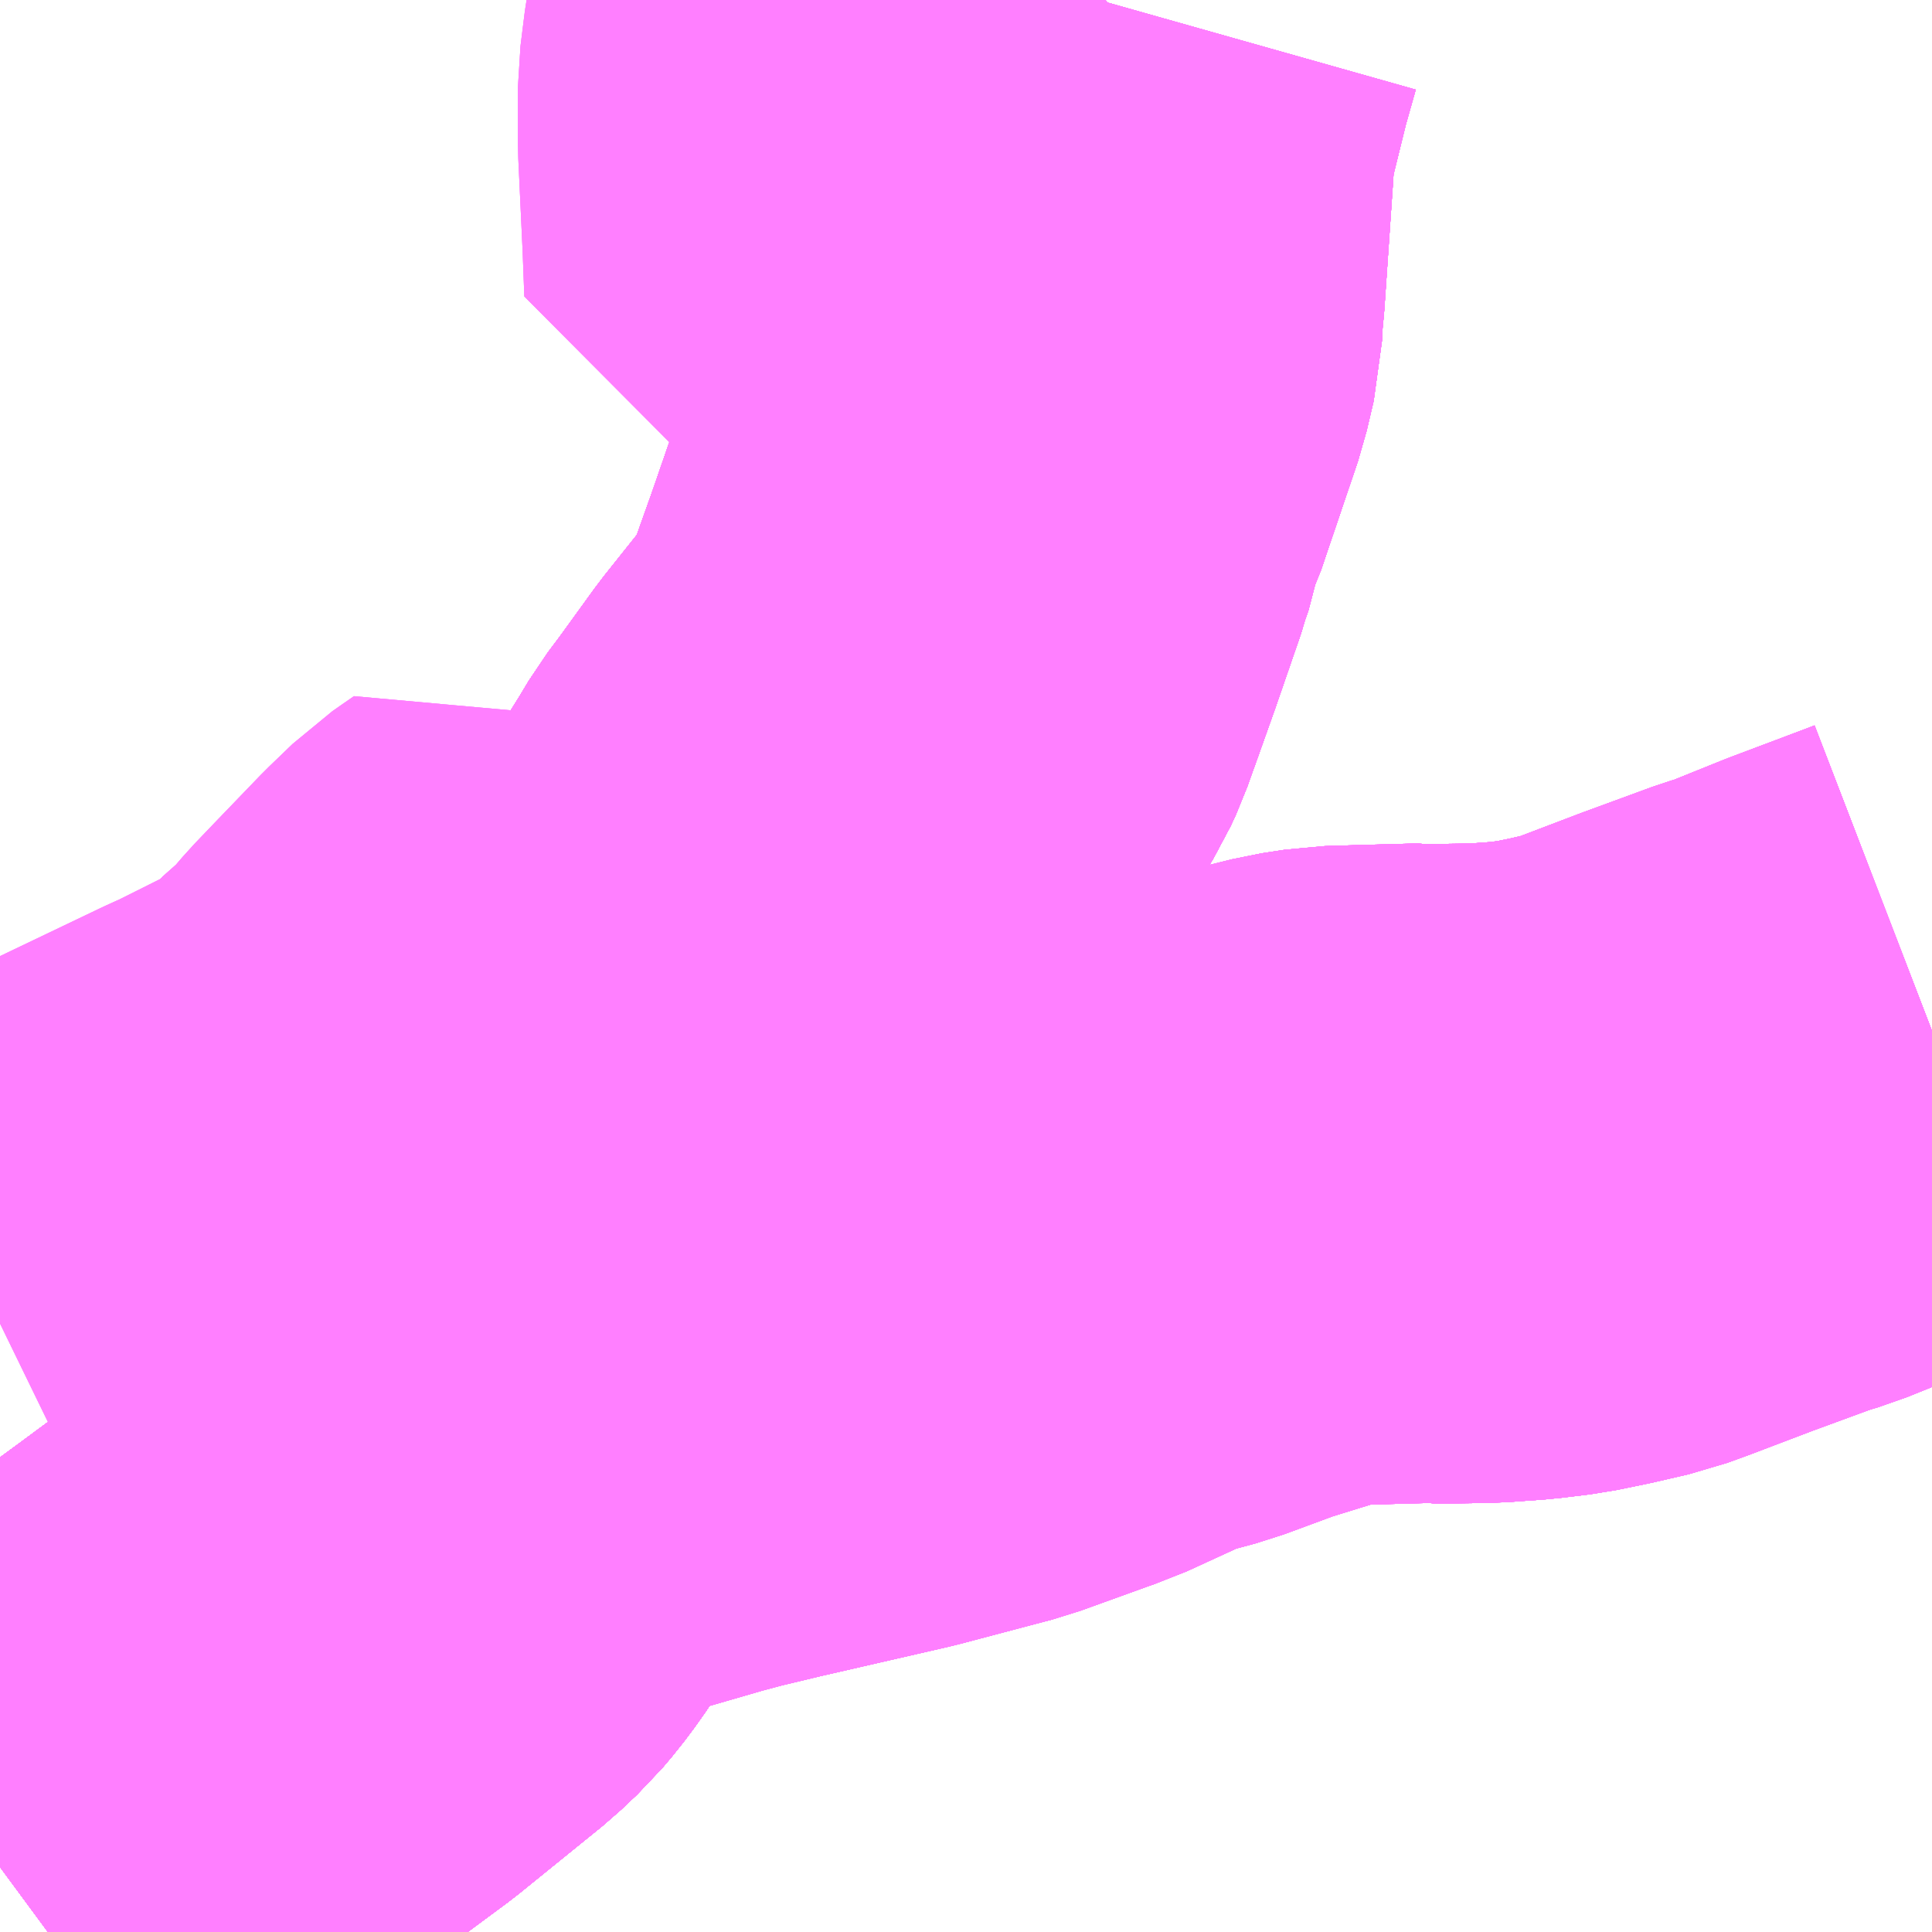 <?xml version="1.0" encoding="UTF-8"?>
<svg  xmlns="http://www.w3.org/2000/svg" xmlns:xlink="http://www.w3.org/1999/xlink" xmlns:go="http://purl.org/svgmap/profile" property="N07_001,N07_002,N07_003,N07_004,N07_005,N07_006,N07_007" viewBox="12774.902 -2630.127 2.197 2.197" go:dataArea="12774.90234375 -2630.126953125 2.197265625 2.197265625" >
<globalCoordinateSystem srsName="http://purl.org/crs/84" transform="matrix(100.0,0.0,0.0,-100.0,0.0,0.0)" />
<defs>
 <g id="p0" >
  <circle cx="0.0" cy="0.0" r="3" stroke="green" stroke-width="0.75" vector-effect="non-scaling-stroke" />
 </g>
</defs>
<g fill="none" fill-rule="evenodd" stroke="#FF00FF" stroke-width="0.75" opacity="0.5" vector-effect="non-scaling-stroke" stroke-linejoin="bevel" >
<path content="1,東陽バス（株）,泡瀬西線,55.0,48.0,48.0," xlink:title="1" d="M12774.902,-2628.004L12775.02,-2628.091L12775.05,-2628.113L12775.152,-2628.188L12775.256,-2628.265L12775.351,-2628.342L12775.369,-2628.359L12775.38,-2628.372L12775.392,-2628.388L12775.42,-2628.43L12775.455,-2628.472L12775.474,-2628.498L12775.487,-2628.515L12775.593,-2628.544L12775.669,-2628.566L12775.699,-2628.574L12775.749,-2628.586L12775.897,-2628.62L12775.984,-2628.643L12776.003,-2628.648L12776.086,-2628.678L12776.095,-2628.681L12776.18,-2628.72L12776.232,-2628.734L12776.297,-2628.758L12776.339,-2628.771L12776.362,-2628.778L12776.394,-2628.786L12776.42,-2628.79L12776.453,-2628.791L12776.525,-2628.793L12776.529,-2628.792L12776.591,-2628.793L12776.632,-2628.796L12776.665,-2628.8L12776.699,-2628.807L12776.738,-2628.816L12776.76,-2628.824L12776.831,-2628.851L12776.91,-2628.88L12776.93,-2628.886L12777.002,-2628.915L12777.087,-2628.947L12777.1,-2628.952"/>
<path content="1,沖縄バス（株）,名護東線（久茂地経由）,7.0,7.0,8.0," xlink:title="1" d="M12774.902,-2628.004L12775.02,-2628.091L12775.05,-2628.113L12775.152,-2628.188L12775.256,-2628.265L12775.351,-2628.342L12775.369,-2628.359L12775.38,-2628.372L12775.392,-2628.388L12775.42,-2628.43L12775.455,-2628.472L12775.474,-2628.498L12775.487,-2628.515L12775.593,-2628.544L12775.669,-2628.566L12775.699,-2628.574L12775.749,-2628.586L12775.897,-2628.62L12775.984,-2628.643L12776.003,-2628.648L12776.086,-2628.678L12776.095,-2628.681L12776.18,-2628.72L12776.232,-2628.734L12776.297,-2628.758L12776.339,-2628.771L12776.362,-2628.778L12776.394,-2628.786L12776.42,-2628.79L12776.453,-2628.791L12776.525,-2628.793L12776.529,-2628.792L12776.591,-2628.793L12776.632,-2628.796L12776.665,-2628.8L12776.699,-2628.807L12776.738,-2628.816L12776.76,-2628.824L12776.831,-2628.851L12776.91,-2628.88L12776.93,-2628.886L12777.002,-2628.915L12777.087,-2628.947L12777.1,-2628.952"/>
<path content="1,沖縄バス（株）,名護東線（牧志・豊原・名護高校経由）,1.0,0.0,0.0," xlink:title="1" d="M12774.902,-2628.004L12775.02,-2628.091L12775.05,-2628.113L12775.152,-2628.188L12775.256,-2628.265L12775.351,-2628.342L12775.369,-2628.359L12775.38,-2628.372L12775.392,-2628.388L12775.42,-2628.43L12775.455,-2628.472L12775.474,-2628.498L12775.487,-2628.515L12775.593,-2628.544L12775.669,-2628.566L12775.699,-2628.574L12775.749,-2628.586L12775.897,-2628.62L12775.984,-2628.643L12776.003,-2628.648L12776.086,-2628.678L12776.095,-2628.681L12776.18,-2628.72L12776.232,-2628.734L12776.297,-2628.758L12776.339,-2628.771L12776.362,-2628.778L12776.394,-2628.786L12776.42,-2628.79L12776.453,-2628.791L12776.525,-2628.793L12776.529,-2628.792L12776.591,-2628.793L12776.632,-2628.796L12776.665,-2628.8L12776.699,-2628.807L12776.738,-2628.816L12776.76,-2628.824L12776.831,-2628.851L12776.91,-2628.88L12776.93,-2628.886L12777.002,-2628.915L12777.087,-2628.947L12777.1,-2628.952"/>
<path content="1,沖縄バス（株）,名護東線（牧志経由）,13.5,13.5,9.0," xlink:title="1" d="M12774.902,-2628.004L12775.02,-2628.091L12775.05,-2628.113L12775.152,-2628.188L12775.256,-2628.265L12775.351,-2628.342L12775.369,-2628.359L12775.38,-2628.372L12775.392,-2628.388L12775.42,-2628.43L12775.455,-2628.472L12775.474,-2628.498L12775.487,-2628.515L12775.593,-2628.544L12775.669,-2628.566L12775.699,-2628.574L12775.749,-2628.586L12775.897,-2628.62L12775.984,-2628.643L12776.003,-2628.648L12776.086,-2628.678L12776.095,-2628.681L12776.18,-2628.72L12776.232,-2628.734L12776.297,-2628.758L12776.339,-2628.771L12776.362,-2628.778L12776.394,-2628.786L12776.42,-2628.79L12776.453,-2628.791L12776.525,-2628.793L12776.529,-2628.792L12776.591,-2628.793L12776.632,-2628.796L12776.665,-2628.8L12776.699,-2628.807L12776.738,-2628.816L12776.76,-2628.824L12776.831,-2628.851L12776.91,-2628.88L12776.93,-2628.886L12777.002,-2628.915L12777.087,-2628.947L12777.1,-2628.952"/>
<path content="1,沖縄バス（株）,名護東線（豊原経由）,5.0,5.0,5.0," xlink:title="1" d="M12774.902,-2628.004L12775.02,-2628.091L12775.05,-2628.113L12775.152,-2628.188L12775.256,-2628.265L12775.351,-2628.342L12775.369,-2628.359L12775.38,-2628.372L12775.392,-2628.388L12775.42,-2628.43L12775.455,-2628.472L12775.474,-2628.498L12775.487,-2628.515L12775.593,-2628.544L12775.669,-2628.566L12775.699,-2628.574L12775.749,-2628.586L12775.897,-2628.62L12775.984,-2628.643L12776.003,-2628.648L12776.086,-2628.678L12776.095,-2628.681L12776.18,-2628.72L12776.232,-2628.734L12776.297,-2628.758L12776.339,-2628.771L12776.362,-2628.778L12776.394,-2628.786L12776.42,-2628.79L12776.453,-2628.791L12776.525,-2628.793L12776.529,-2628.792L12776.591,-2628.793L12776.632,-2628.796L12776.665,-2628.8L12776.699,-2628.807L12776.738,-2628.816L12776.76,-2628.824L12776.831,-2628.851L12776.91,-2628.88L12776.93,-2628.886L12777.002,-2628.915L12777.087,-2628.947L12777.1,-2628.952"/>
<path content="1,（株）琉球バス交通,具志川おもろまち線,8.0,4.0,4.0," xlink:title="1" d="M12774.902,-2628.004L12775.02,-2628.091L12775.05,-2628.113L12775.152,-2628.188L12775.256,-2628.265L12775.351,-2628.342L12775.369,-2628.359L12775.38,-2628.372L12775.392,-2628.388L12775.42,-2628.43L12775.455,-2628.472L12775.474,-2628.498L12775.487,-2628.515L12775.593,-2628.544L12775.669,-2628.566L12775.699,-2628.574L12775.749,-2628.586L12775.897,-2628.62L12775.984,-2628.643L12776.003,-2628.648L12776.086,-2628.678L12776.095,-2628.681L12776.18,-2628.72L12776.232,-2628.734L12776.297,-2628.758L12776.339,-2628.771L12776.362,-2628.778L12776.394,-2628.786L12776.42,-2628.79L12776.453,-2628.791L12776.525,-2628.793L12776.529,-2628.792L12776.591,-2628.793L12776.632,-2628.796L12776.665,-2628.8L12776.699,-2628.807L12776.738,-2628.816L12776.76,-2628.824L12776.831,-2628.851L12776.91,-2628.88L12776.93,-2628.886L12777.002,-2628.915L12777.087,-2628.947L12777.1,-2628.952"/>
<path content="1,（株）琉球バス交通,具志川線（久茂地経由）,50.5,30.0,30.0," xlink:title="1" d="M12774.902,-2628.004L12775.02,-2628.091L12775.05,-2628.113L12775.152,-2628.188L12775.256,-2628.265L12775.351,-2628.342L12775.369,-2628.359L12775.38,-2628.372L12775.392,-2628.388L12775.42,-2628.43L12775.455,-2628.472L12775.474,-2628.498L12775.487,-2628.515L12775.593,-2628.544L12775.669,-2628.566L12775.699,-2628.574L12775.749,-2628.586L12775.897,-2628.62L12775.984,-2628.643L12776.003,-2628.648L12776.086,-2628.678L12776.095,-2628.681L12776.18,-2628.72L12776.232,-2628.734L12776.297,-2628.758L12776.339,-2628.771L12776.362,-2628.778L12776.394,-2628.786L12776.42,-2628.79L12776.453,-2628.791L12776.525,-2628.793L12776.529,-2628.792L12776.591,-2628.793L12776.632,-2628.796L12776.665,-2628.8L12776.699,-2628.807L12776.738,-2628.816L12776.76,-2628.824L12776.831,-2628.851L12776.91,-2628.88L12776.93,-2628.886L12777.002,-2628.915L12777.087,-2628.947L12777.1,-2628.952"/>
<path content="1,（株）琉球バス交通,具志川線（牧志・久茂地空港）,6.0,4.0,4.0," xlink:title="1" d="M12774.902,-2628.004L12775.02,-2628.091L12775.05,-2628.113L12775.152,-2628.188L12775.256,-2628.265L12775.351,-2628.342L12775.369,-2628.359L12775.38,-2628.372L12775.392,-2628.388L12775.42,-2628.43L12775.455,-2628.472L12775.474,-2628.498L12775.487,-2628.515L12775.593,-2628.544L12775.669,-2628.566L12775.699,-2628.574L12775.749,-2628.586L12775.897,-2628.62L12775.984,-2628.643L12776.003,-2628.648L12776.086,-2628.678L12776.095,-2628.681L12776.18,-2628.72L12776.232,-2628.734L12776.297,-2628.758L12776.339,-2628.771L12776.362,-2628.778L12776.394,-2628.786L12776.42,-2628.79L12776.453,-2628.791L12776.525,-2628.793L12776.529,-2628.792L12776.591,-2628.793L12776.632,-2628.796L12776.665,-2628.8L12776.699,-2628.807L12776.738,-2628.816L12776.76,-2628.824L12776.831,-2628.851L12776.91,-2628.88L12776.93,-2628.886L12777.002,-2628.915L12777.087,-2628.947L12777.1,-2628.952"/>
<path content="1,（株）琉球バス交通,具志川線（牧志経由）,22.5,14.0,14.0," xlink:title="1" d="M12774.902,-2628.004L12775.02,-2628.091L12775.05,-2628.113L12775.152,-2628.188L12775.256,-2628.265L12775.351,-2628.342L12775.369,-2628.359L12775.38,-2628.372L12775.392,-2628.388L12775.42,-2628.43L12775.455,-2628.472L12775.474,-2628.498L12775.487,-2628.515L12775.593,-2628.544L12775.669,-2628.566L12775.699,-2628.574L12775.749,-2628.586L12775.897,-2628.62L12775.984,-2628.643L12776.003,-2628.648L12776.086,-2628.678L12776.095,-2628.681L12776.18,-2628.72L12776.232,-2628.734L12776.297,-2628.758L12776.339,-2628.771L12776.362,-2628.778L12776.394,-2628.786L12776.42,-2628.79L12776.453,-2628.791L12776.525,-2628.793L12776.529,-2628.792L12776.591,-2628.793L12776.632,-2628.796L12776.665,-2628.8L12776.699,-2628.807L12776.738,-2628.816L12776.76,-2628.824L12776.831,-2628.851L12776.91,-2628.88L12776.93,-2628.886L12777.002,-2628.915L12777.087,-2628.947L12777.1,-2628.952"/>
<path content="1,（株）琉球バス交通,名護西空港線（久茂地経由）,6.0,6.0,15.0," xlink:title="1" d="M12776.151,-2630.127L12776.138,-2630.081L12776.12,-2630.008L12776.114,-2629.978L12776.112,-2629.946L12776.102,-2629.8L12776.101,-2629.791L12776.1,-2629.78L12776.099,-2629.757L12776.091,-2629.723L12776.049,-2629.599L12776.04,-2629.58L12776.036,-2629.557L12776.029,-2629.537L12776.027,-2629.529L12775.998,-2629.445L12775.977,-2629.386L12775.973,-2629.375L12775.967,-2629.358L12775.961,-2629.345L12775.941,-2629.312L12775.882,-2629.238L12775.848,-2629.191L12775.84,-2629.18L12775.825,-2629.16L12775.813,-2629.14L12775.793,-2629.108L12775.778,-2629.079L12775.724,-2628.968L12775.72,-2628.961L12775.716,-2628.95L12775.679,-2628.874L12775.668,-2628.856L12775.664,-2628.85L12775.637,-2628.796L12775.62,-2628.77L12775.558,-2628.64L12775.553,-2628.629L12775.549,-2628.62L12775.537,-2628.597L12775.52,-2628.565L12775.506,-2628.541L12775.487,-2628.515L12775.474,-2628.498L12775.455,-2628.472L12775.42,-2628.43L12775.392,-2628.388L12775.38,-2628.372L12775.369,-2628.359L12775.351,-2628.342L12775.256,-2628.265L12775.152,-2628.188L12775.05,-2628.113L12775.02,-2628.091L12774.902,-2628.004"/>
<path content="1,（株）琉球バス交通,名護西空港線（名護高校経由）,1.0,0.0,0.0," xlink:title="1" d="M12774.902,-2628.004L12775.02,-2628.091L12775.05,-2628.113L12775.152,-2628.188L12775.256,-2628.265L12775.351,-2628.342L12775.369,-2628.359L12775.38,-2628.372L12775.392,-2628.388L12775.42,-2628.43L12775.455,-2628.472L12775.474,-2628.498L12775.487,-2628.515L12775.506,-2628.541L12775.52,-2628.565L12775.537,-2628.597L12775.549,-2628.62L12775.553,-2628.629L12775.558,-2628.64L12775.62,-2628.77L12775.637,-2628.796L12775.664,-2628.85L12775.668,-2628.856L12775.679,-2628.874L12775.716,-2628.95L12775.72,-2628.961L12775.724,-2628.968L12775.778,-2629.079L12775.793,-2629.108L12775.813,-2629.14L12775.825,-2629.16L12775.84,-2629.18L12775.848,-2629.191L12775.882,-2629.238L12775.941,-2629.312L12775.961,-2629.345L12775.967,-2629.358L12775.973,-2629.375L12775.977,-2629.386L12775.998,-2629.445L12776.027,-2629.529L12776.029,-2629.537L12776.036,-2629.557L12776.04,-2629.58L12776.049,-2629.599L12776.091,-2629.723L12776.099,-2629.757L12776.1,-2629.78L12776.101,-2629.791L12776.102,-2629.8L12776.112,-2629.946L12776.114,-2629.978L12776.12,-2630.008L12776.138,-2630.081L12776.151,-2630.127"/>
<path content="1,（株）琉球バス交通,名護西空港線（牧志経由）,22.5,23.0,11.0," xlink:title="1" d="M12774.902,-2628.004L12775.02,-2628.091L12775.05,-2628.113L12775.152,-2628.188L12775.256,-2628.265L12775.351,-2628.342L12775.369,-2628.359L12775.38,-2628.372L12775.392,-2628.388L12775.42,-2628.43L12775.455,-2628.472L12775.474,-2628.498L12775.487,-2628.515L12775.506,-2628.541L12775.52,-2628.565L12775.537,-2628.597L12775.549,-2628.62L12775.553,-2628.629L12775.558,-2628.64L12775.62,-2628.77L12775.637,-2628.796L12775.664,-2628.85L12775.668,-2628.856L12775.679,-2628.874L12775.716,-2628.95L12775.72,-2628.961L12775.724,-2628.968L12775.778,-2629.079L12775.793,-2629.108L12775.813,-2629.14L12775.825,-2629.16L12775.84,-2629.18L12775.848,-2629.191L12775.882,-2629.238L12775.941,-2629.312L12775.961,-2629.345L12775.967,-2629.358L12775.973,-2629.375L12775.977,-2629.386L12775.998,-2629.445L12776.027,-2629.529L12776.029,-2629.537L12776.036,-2629.557L12776.04,-2629.58L12776.049,-2629.599L12776.091,-2629.723L12776.099,-2629.757L12776.1,-2629.78L12776.101,-2629.791L12776.102,-2629.8L12776.112,-2629.946L12776.114,-2629.978L12776.12,-2630.008L12776.138,-2630.081L12776.151,-2630.127"/>
<path content="1,（株）琉球バス交通,名護西線,5.0,6.0,6.0," xlink:title="1" d="M12776.151,-2630.127L12776.138,-2630.081L12776.12,-2630.008L12776.114,-2629.978L12776.112,-2629.946L12776.102,-2629.8L12776.101,-2629.791L12776.1,-2629.78L12776.099,-2629.757L12776.091,-2629.723L12776.049,-2629.599L12776.04,-2629.58L12776.036,-2629.557L12776.029,-2629.537L12776.027,-2629.529L12775.998,-2629.445L12775.977,-2629.386L12775.973,-2629.375L12775.967,-2629.358L12775.961,-2629.345L12775.941,-2629.312L12775.882,-2629.238L12775.848,-2629.191L12775.84,-2629.18L12775.825,-2629.16L12775.813,-2629.14L12775.793,-2629.108L12775.778,-2629.079L12775.724,-2628.968L12775.72,-2628.961L12775.716,-2628.95L12775.679,-2628.874L12775.668,-2628.856L12775.664,-2628.85L12775.637,-2628.796L12775.62,-2628.77L12775.558,-2628.64L12775.553,-2628.629L12775.549,-2628.62L12775.537,-2628.597L12775.52,-2628.565L12775.506,-2628.541L12775.487,-2628.515L12775.474,-2628.498L12775.455,-2628.472L12775.42,-2628.43L12775.392,-2628.388L12775.38,-2628.372L12775.369,-2628.359L12775.351,-2628.342L12775.256,-2628.265L12775.152,-2628.188L12775.05,-2628.113L12775.02,-2628.091L12774.902,-2628.004"/>
<path content="1,（株）琉球バス交通,名護西線（名護高校経由）,2.0,0.0,0.0," xlink:title="1" d="M12774.902,-2628.004L12775.02,-2628.091L12775.05,-2628.113L12775.152,-2628.188L12775.256,-2628.265L12775.351,-2628.342L12775.369,-2628.359L12775.38,-2628.372L12775.392,-2628.388L12775.42,-2628.43L12775.455,-2628.472L12775.474,-2628.498L12775.487,-2628.515L12775.506,-2628.541L12775.52,-2628.565L12775.537,-2628.597L12775.549,-2628.62L12775.553,-2628.629L12775.558,-2628.64L12775.62,-2628.77L12775.637,-2628.796L12775.664,-2628.85L12775.668,-2628.856L12775.679,-2628.874L12775.716,-2628.95L12775.72,-2628.961L12775.724,-2628.968L12775.778,-2629.079L12775.793,-2629.108L12775.813,-2629.14L12775.825,-2629.16L12775.84,-2629.18L12775.848,-2629.191L12775.882,-2629.238L12775.941,-2629.312L12775.961,-2629.345L12775.967,-2629.358L12775.973,-2629.375L12775.977,-2629.386L12775.998,-2629.445L12776.027,-2629.529L12776.029,-2629.537L12776.036,-2629.557L12776.04,-2629.58L12776.049,-2629.599L12776.091,-2629.723L12776.099,-2629.757L12776.1,-2629.78L12776.101,-2629.791L12776.102,-2629.8L12776.112,-2629.946L12776.114,-2629.978L12776.12,-2630.008L12776.138,-2630.081L12776.151,-2630.127"/>
<path content="1,（株）琉球バス交通,国体道路線,14.0,0.0,0.0," xlink:title="1" d="M12774.902,-2628.622L12774.978,-2628.659L12775.031,-2628.686L12775.04,-2628.69L12775.178,-2628.756L12775.189,-2628.761L12775.196,-2628.764L12775.234,-2628.783L12775.266,-2628.799L12775.289,-2628.812L12775.304,-2628.823L12775.321,-2628.836L12775.33,-2628.845L12775.335,-2628.849L12775.37,-2628.88L12775.394,-2628.908L12775.416,-2628.931L12775.468,-2628.985L12775.495,-2629.011L12775.505,-2629.018L12775.518,-2629.027L12775.533,-2629.012L12775.544,-2629L12775.555,-2628.983L12775.56,-2628.97L12775.568,-2628.956L12775.58,-2628.93L12775.592,-2628.919L12775.614,-2628.903L12775.616,-2628.901L12775.655,-2628.867L12775.668,-2628.856L12775.679,-2628.874L12775.716,-2628.95L12775.72,-2628.961L12775.724,-2628.968L12775.778,-2629.079L12775.793,-2629.108L12775.813,-2629.14L12775.825,-2629.16L12775.84,-2629.18L12775.848,-2629.191L12775.882,-2629.238L12775.941,-2629.312L12775.961,-2629.345L12775.967,-2629.358L12775.973,-2629.375L12775.977,-2629.386L12775.998,-2629.445L12776.027,-2629.529L12776.029,-2629.537L12776.036,-2629.557L12776.04,-2629.58L12776.049,-2629.599L12776.091,-2629.723L12776.099,-2629.757L12776.1,-2629.78L12776.101,-2629.791L12776.102,-2629.8L12776.112,-2629.946L12776.114,-2629.978L12776.12,-2630.008L12776.138,-2630.081L12776.151,-2630.127"/>
<path content="1,（株）琉球バス交通,宜野湾線,3.0,0.0,0.0," xlink:title="1" d="M12777.1,-2628.952L12777.087,-2628.947L12777.002,-2628.915L12776.93,-2628.886L12776.91,-2628.88L12776.831,-2628.851L12776.76,-2628.824L12776.738,-2628.816L12776.699,-2628.807L12776.665,-2628.8L12776.632,-2628.796L12776.591,-2628.793L12776.529,-2628.792L12776.525,-2628.793L12776.453,-2628.791L12776.42,-2628.79L12776.394,-2628.786L12776.362,-2628.778L12776.339,-2628.771L12776.297,-2628.758L12776.232,-2628.734L12776.18,-2628.72L12776.095,-2628.681L12776.086,-2628.678L12776.003,-2628.648L12775.984,-2628.643L12775.897,-2628.62L12775.749,-2628.586L12775.699,-2628.574L12775.669,-2628.566L12775.593,-2628.544L12775.487,-2628.515L12775.506,-2628.541L12775.52,-2628.565L12775.537,-2628.597L12775.549,-2628.62L12775.553,-2628.629L12775.558,-2628.64L12775.62,-2628.77L12775.637,-2628.796L12775.664,-2628.85L12775.668,-2628.856L12775.655,-2628.867L12775.616,-2628.901L12775.614,-2628.903L12775.592,-2628.919L12775.58,-2628.93L12775.568,-2628.956L12775.56,-2628.97L12775.555,-2628.983L12775.544,-2629L12775.533,-2629.012L12775.518,-2629.027L12775.505,-2629.018L12775.495,-2629.011L12775.468,-2628.985L12775.416,-2628.931L12775.394,-2628.908L12775.37,-2628.88L12775.335,-2628.849L12775.33,-2628.845L12775.321,-2628.836L12775.304,-2628.823L12775.289,-2628.812L12775.266,-2628.799L12775.234,-2628.783L12775.196,-2628.764L12775.189,-2628.761L12775.178,-2628.756L12775.04,-2628.69L12775.031,-2628.686L12774.978,-2628.659L12774.902,-2628.622"/>
<path content="1,（株）琉球バス交通,読谷おもろまち線,12.0,10.0,10.0," xlink:title="1" d="M12774.902,-2628.004L12775.02,-2628.091L12775.05,-2628.113L12775.152,-2628.188L12775.256,-2628.265L12775.351,-2628.342L12775.369,-2628.359L12775.38,-2628.372L12775.392,-2628.388L12775.42,-2628.43L12775.455,-2628.472L12775.474,-2628.498L12775.487,-2628.515L12775.506,-2628.541L12775.52,-2628.565L12775.537,-2628.597L12775.549,-2628.62L12775.553,-2628.629L12775.558,-2628.64L12775.62,-2628.77L12775.637,-2628.796L12775.664,-2628.85L12775.668,-2628.856L12775.679,-2628.874L12775.716,-2628.95L12775.72,-2628.961L12775.724,-2628.968L12775.778,-2629.079L12775.793,-2629.108L12775.813,-2629.14L12775.825,-2629.16L12775.84,-2629.18L12775.848,-2629.191L12775.882,-2629.238L12775.941,-2629.312L12775.961,-2629.345L12775.967,-2629.358L12775.973,-2629.375L12775.977,-2629.386L12775.998,-2629.445L12776.027,-2629.529L12776.029,-2629.537L12776.036,-2629.557L12776.04,-2629.58L12776.049,-2629.599L12776.091,-2629.723L12776.099,-2629.757L12776.1,-2629.78L12776.101,-2629.791L12776.102,-2629.8L12776.112,-2629.946L12776.114,-2629.978L12776.12,-2630.008L12776.138,-2630.081L12776.151,-2630.127"/>
<path content="1,（株）琉球バス交通,読谷線&#32;コンベンションセンター経由,6.0,6.0,6.0," xlink:title="1" d="M12776.151,-2630.127L12776.138,-2630.081L12776.12,-2630.008L12776.114,-2629.978L12776.112,-2629.946L12776.102,-2629.8L12776.101,-2629.791L12776.1,-2629.78L12776.099,-2629.757L12776.091,-2629.723L12776.049,-2629.599L12776.04,-2629.58L12776.036,-2629.557L12776.029,-2629.537L12776.027,-2629.529L12775.998,-2629.445L12775.977,-2629.386L12775.973,-2629.375L12775.967,-2629.358L12775.961,-2629.345L12775.941,-2629.312L12775.882,-2629.238L12775.848,-2629.191L12775.84,-2629.18L12775.825,-2629.16L12775.813,-2629.14L12775.793,-2629.108L12775.778,-2629.079L12775.724,-2628.968L12775.72,-2628.961L12775.716,-2628.95L12775.679,-2628.874L12775.668,-2628.856L12775.655,-2628.867L12775.616,-2628.901L12775.614,-2628.903L12775.592,-2628.919L12775.58,-2628.93L12775.568,-2628.956L12775.56,-2628.97L12775.555,-2628.983L12775.544,-2629L12775.533,-2629.012L12775.518,-2629.027L12775.505,-2629.018L12775.495,-2629.011L12775.468,-2628.985L12775.416,-2628.931L12775.394,-2628.908L12775.37,-2628.88L12775.335,-2628.849L12775.33,-2628.845L12775.321,-2628.836L12775.304,-2628.823L12775.289,-2628.812L12775.266,-2628.799L12775.234,-2628.783L12775.196,-2628.764L12775.189,-2628.761L12775.178,-2628.756L12775.04,-2628.69L12775.031,-2628.686L12774.978,-2628.659L12774.902,-2628.622"/>
<path content="1,（株）琉球バス交通,読谷線&#32;喜名経由（久茂地経由）,5.0,3.5,3.5," xlink:title="1" d="M12776.151,-2630.127L12776.138,-2630.081L12776.12,-2630.008L12776.114,-2629.978L12776.112,-2629.946L12776.102,-2629.8L12776.101,-2629.791L12776.1,-2629.78L12776.099,-2629.757L12776.091,-2629.723L12776.049,-2629.599L12776.04,-2629.58L12776.036,-2629.557L12776.029,-2629.537L12776.027,-2629.529L12775.998,-2629.445L12775.977,-2629.386L12775.973,-2629.375L12775.967,-2629.358L12775.961,-2629.345L12775.941,-2629.312L12775.882,-2629.238L12775.848,-2629.191L12775.84,-2629.18L12775.825,-2629.16L12775.813,-2629.14L12775.793,-2629.108L12775.778,-2629.079L12775.724,-2628.968L12775.72,-2628.961L12775.716,-2628.95L12775.679,-2628.874L12775.668,-2628.856L12775.664,-2628.85L12775.637,-2628.796L12775.62,-2628.77L12775.558,-2628.64L12775.553,-2628.629L12775.549,-2628.62L12775.537,-2628.597L12775.52,-2628.565L12775.506,-2628.541L12775.487,-2628.515L12775.474,-2628.498L12775.455,-2628.472L12775.42,-2628.43L12775.392,-2628.388L12775.38,-2628.372L12775.369,-2628.359L12775.351,-2628.342L12775.256,-2628.265L12775.152,-2628.188L12775.05,-2628.113L12775.02,-2628.091L12774.902,-2628.004"/>
<path content="1,（株）琉球バス交通,読谷線&#32;喜名経由（牧志経由）,1.0,1.0,1.0," xlink:title="1" d="M12776.151,-2630.127L12776.138,-2630.081L12776.12,-2630.008L12776.114,-2629.978L12776.112,-2629.946L12776.102,-2629.8L12776.101,-2629.791L12776.1,-2629.78L12776.099,-2629.757L12776.091,-2629.723L12776.049,-2629.599L12776.04,-2629.58L12776.036,-2629.557L12776.029,-2629.537L12776.027,-2629.529L12775.998,-2629.445L12775.977,-2629.386L12775.973,-2629.375L12775.967,-2629.358L12775.961,-2629.345L12775.941,-2629.312L12775.882,-2629.238L12775.848,-2629.191L12775.84,-2629.18L12775.825,-2629.16L12775.813,-2629.14L12775.793,-2629.108L12775.778,-2629.079L12775.724,-2628.968L12775.72,-2628.961L12775.716,-2628.95L12775.679,-2628.874L12775.668,-2628.856L12775.664,-2628.85L12775.637,-2628.796L12775.62,-2628.77L12775.558,-2628.64L12775.553,-2628.629L12775.549,-2628.62L12775.537,-2628.597L12775.52,-2628.565L12775.506,-2628.541L12775.487,-2628.515L12775.474,-2628.498L12775.455,-2628.472L12775.42,-2628.43L12775.392,-2628.388L12775.38,-2628.372L12775.369,-2628.359L12775.351,-2628.342L12775.256,-2628.265L12775.152,-2628.188L12775.05,-2628.113L12775.02,-2628.091L12774.902,-2628.004"/>
<path content="1,（株）琉球バス交通,読谷線（久茂地経由）,37.0,23.0,23.0," xlink:title="1" d="M12774.902,-2628.004L12775.02,-2628.091L12775.05,-2628.113L12775.152,-2628.188L12775.256,-2628.265L12775.351,-2628.342L12775.369,-2628.359L12775.38,-2628.372L12775.392,-2628.388L12775.42,-2628.43L12775.455,-2628.472L12775.474,-2628.498L12775.487,-2628.515L12775.506,-2628.541L12775.52,-2628.565L12775.537,-2628.597L12775.549,-2628.62L12775.553,-2628.629L12775.558,-2628.64L12775.62,-2628.77L12775.637,-2628.796L12775.664,-2628.85L12775.668,-2628.856L12775.679,-2628.874L12775.716,-2628.95L12775.72,-2628.961L12775.724,-2628.968L12775.778,-2629.079L12775.793,-2629.108L12775.813,-2629.14L12775.825,-2629.16L12775.84,-2629.18L12775.848,-2629.191L12775.882,-2629.238L12775.941,-2629.312L12775.961,-2629.345L12775.967,-2629.358L12775.973,-2629.375L12775.977,-2629.386L12775.998,-2629.445L12776.027,-2629.529L12776.029,-2629.537L12776.036,-2629.557L12776.04,-2629.58L12776.049,-2629.599L12776.091,-2629.723L12776.099,-2629.757L12776.1,-2629.78L12776.101,-2629.791L12776.102,-2629.8L12776.112,-2629.946L12776.114,-2629.978L12776.12,-2630.008L12776.138,-2630.081L12776.151,-2630.127"/>
<path content="1,（株）琉球バス交通,読谷線（牧志経由）,11.0,5.0,5.0," xlink:title="1" d="M12776.151,-2630.127L12776.138,-2630.081L12776.12,-2630.008L12776.114,-2629.978L12776.112,-2629.946L12776.102,-2629.8L12776.101,-2629.791L12776.1,-2629.78L12776.099,-2629.757L12776.091,-2629.723L12776.049,-2629.599L12776.04,-2629.58L12776.036,-2629.557L12776.029,-2629.537L12776.027,-2629.529L12775.998,-2629.445L12775.977,-2629.386L12775.973,-2629.375L12775.967,-2629.358L12775.961,-2629.345L12775.941,-2629.312L12775.882,-2629.238L12775.848,-2629.191L12775.84,-2629.18L12775.825,-2629.16L12775.813,-2629.14L12775.793,-2629.108L12775.778,-2629.079L12775.724,-2628.968L12775.72,-2628.961L12775.716,-2628.95L12775.679,-2628.874L12775.668,-2628.856L12775.664,-2628.85L12775.637,-2628.796L12775.62,-2628.77L12775.558,-2628.64L12775.553,-2628.629L12775.549,-2628.62L12775.537,-2628.597L12775.52,-2628.565L12775.506,-2628.541L12775.487,-2628.515L12775.474,-2628.498L12775.455,-2628.472L12775.42,-2628.43L12775.392,-2628.388L12775.38,-2628.372L12775.369,-2628.359L12775.351,-2628.342L12775.256,-2628.265L12775.152,-2628.188L12775.05,-2628.113L12775.02,-2628.091L12774.902,-2628.004"/>
<path content="1,（株）琉球バス交通,謝苅おもろまち線（58号線直進）,0.0,0.5,0.5," xlink:title="1" d="M12774.902,-2628.004L12775.02,-2628.091L12775.05,-2628.113L12775.152,-2628.188L12775.256,-2628.265L12775.351,-2628.342L12775.369,-2628.359L12775.38,-2628.372L12775.392,-2628.388L12775.42,-2628.43L12775.455,-2628.472L12775.474,-2628.498L12775.487,-2628.515L12775.506,-2628.541L12775.52,-2628.565L12775.537,-2628.597L12775.549,-2628.62L12775.553,-2628.629L12775.558,-2628.64L12775.62,-2628.77L12775.637,-2628.796L12775.664,-2628.85L12775.668,-2628.856L12775.679,-2628.874L12775.716,-2628.95L12775.72,-2628.961L12775.724,-2628.968L12775.778,-2629.079L12775.793,-2629.108L12775.813,-2629.14L12775.825,-2629.16L12775.84,-2629.18L12775.848,-2629.191L12775.882,-2629.238L12775.941,-2629.312L12775.961,-2629.345L12775.967,-2629.358L12775.973,-2629.375L12775.977,-2629.386L12775.998,-2629.445L12776.027,-2629.529L12776.029,-2629.537L12776.036,-2629.557L12776.04,-2629.58L12776.049,-2629.599L12776.091,-2629.723L12776.099,-2629.757L12776.1,-2629.78L12776.101,-2629.791L12776.102,-2629.8L12776.112,-2629.946L12776.114,-2629.978L12776.12,-2630.008L12776.138,-2630.081L12776.151,-2630.127"/>
<path content="1,（株）琉球バス交通,謝苅おもろまち線（ハンビータウン経由）,3.0,2.5,2.5," xlink:title="1" d="M12774.902,-2628.004L12775.02,-2628.091L12775.05,-2628.113L12775.152,-2628.188L12775.256,-2628.265L12775.351,-2628.342L12775.369,-2628.359L12775.38,-2628.372L12775.392,-2628.388L12775.42,-2628.43L12775.455,-2628.472L12775.474,-2628.498L12775.487,-2628.515L12775.506,-2628.541L12775.52,-2628.565L12775.537,-2628.597L12775.549,-2628.62L12775.553,-2628.629L12775.558,-2628.64L12775.62,-2628.77L12775.637,-2628.796L12775.664,-2628.85L12775.668,-2628.856L12775.679,-2628.874L12775.716,-2628.95L12775.72,-2628.961L12775.724,-2628.968L12775.778,-2629.079L12775.793,-2629.108L12775.813,-2629.14L12775.825,-2629.16L12775.84,-2629.18L12775.848,-2629.191L12775.882,-2629.238L12775.941,-2629.312L12775.961,-2629.345L12775.967,-2629.358L12775.973,-2629.375L12775.977,-2629.386L12775.998,-2629.445L12776.027,-2629.529L12776.029,-2629.537L12776.036,-2629.557L12776.04,-2629.58L12776.049,-2629.599L12776.091,-2629.723L12776.099,-2629.757L12776.1,-2629.78L12776.101,-2629.791L12775.97,-2629.8L12775.92,-2629.802L12775.873,-2629.804L12775.871,-2629.857L12775.866,-2629.964L12775.866,-2630.013L12775.866,-2630.028L12775.871,-2630.068L12775.881,-2630.122L12775.883,-2630.127"/>
<path content="1,（株）琉球バス交通,謝苅線（久茂地経由）,12.5,9.5,9.5," xlink:title="1" d="M12774.902,-2628.004L12775.02,-2628.091L12775.05,-2628.113L12775.152,-2628.188L12775.256,-2628.265L12775.351,-2628.342L12775.369,-2628.359L12775.38,-2628.372L12775.392,-2628.388L12775.42,-2628.43L12775.455,-2628.472L12775.474,-2628.498L12775.487,-2628.515L12775.506,-2628.541L12775.52,-2628.565L12775.537,-2628.597L12775.549,-2628.62L12775.553,-2628.629L12775.558,-2628.64L12775.62,-2628.77L12775.637,-2628.796L12775.664,-2628.85L12775.668,-2628.856L12775.679,-2628.874L12775.716,-2628.95L12775.72,-2628.961L12775.724,-2628.968L12775.778,-2629.079L12775.793,-2629.108L12775.813,-2629.14L12775.825,-2629.16L12775.84,-2629.18L12775.848,-2629.191L12775.882,-2629.238L12775.941,-2629.312L12775.961,-2629.345L12775.967,-2629.358L12775.973,-2629.375L12775.977,-2629.386L12775.998,-2629.445L12776.027,-2629.529L12776.029,-2629.537L12776.036,-2629.557L12776.04,-2629.58L12776.049,-2629.599L12776.091,-2629.723L12776.099,-2629.757L12776.1,-2629.78L12776.101,-2629.791L12775.97,-2629.8L12775.92,-2629.802L12775.873,-2629.804L12775.871,-2629.857L12775.866,-2629.964L12775.866,-2630.013L12775.866,-2630.028L12775.871,-2630.068L12775.881,-2630.122L12775.883,-2630.127"/>
<path content="1,（株）琉球バス交通,謝苅線（牧志・久茂地・58号線）,0.0,3.5,3.5," xlink:title="1" d="M12774.902,-2628.004L12775.02,-2628.091L12775.05,-2628.113L12775.152,-2628.188L12775.256,-2628.265L12775.351,-2628.342L12775.369,-2628.359L12775.38,-2628.372L12775.392,-2628.388L12775.42,-2628.43L12775.455,-2628.472L12775.474,-2628.498L12775.487,-2628.515L12775.506,-2628.541L12775.52,-2628.565L12775.537,-2628.597L12775.549,-2628.62L12775.553,-2628.629L12775.558,-2628.64L12775.62,-2628.77L12775.637,-2628.796L12775.664,-2628.85L12775.668,-2628.856L12775.679,-2628.874L12775.716,-2628.95L12775.72,-2628.961L12775.724,-2628.968L12775.778,-2629.079L12775.793,-2629.108L12775.813,-2629.14L12775.825,-2629.16L12775.84,-2629.18L12775.848,-2629.191L12775.882,-2629.238L12775.941,-2629.312L12775.961,-2629.345L12775.967,-2629.358L12775.973,-2629.375L12775.977,-2629.386L12775.998,-2629.445L12776.027,-2629.529L12776.029,-2629.537L12776.036,-2629.557L12776.04,-2629.58L12776.049,-2629.599L12776.091,-2629.723L12776.099,-2629.757L12776.1,-2629.78L12776.101,-2629.791L12776.102,-2629.8L12776.112,-2629.946L12776.114,-2629.978L12776.12,-2630.008L12776.138,-2630.081L12776.151,-2630.127"/>
<path content="1,（株）琉球バス交通,謝苅線（牧志経由）,4.5,4.0,4.0," xlink:title="1" d="M12774.902,-2628.004L12775.02,-2628.091L12775.05,-2628.113L12775.152,-2628.188L12775.256,-2628.265L12775.351,-2628.342L12775.369,-2628.359L12775.38,-2628.372L12775.392,-2628.388L12775.42,-2628.43L12775.455,-2628.472L12775.474,-2628.498L12775.487,-2628.515L12775.506,-2628.541L12775.52,-2628.565L12775.537,-2628.597L12775.549,-2628.62L12775.553,-2628.629L12775.558,-2628.64L12775.62,-2628.77L12775.637,-2628.796L12775.664,-2628.85L12775.668,-2628.856L12775.679,-2628.874L12775.716,-2628.95L12775.72,-2628.961L12775.724,-2628.968L12775.778,-2629.079L12775.793,-2629.108L12775.813,-2629.14L12775.825,-2629.16L12775.84,-2629.18L12775.848,-2629.191L12775.882,-2629.238L12775.941,-2629.312L12775.961,-2629.345L12775.967,-2629.358L12775.973,-2629.375L12775.977,-2629.386L12775.998,-2629.445L12776.027,-2629.529L12776.029,-2629.537L12776.036,-2629.557L12776.04,-2629.58L12776.049,-2629.599L12776.091,-2629.723L12776.099,-2629.757L12776.1,-2629.78L12776.101,-2629.791L12775.97,-2629.8L12775.92,-2629.802L12775.873,-2629.804L12775.871,-2629.857L12775.866,-2629.964L12775.866,-2630.013L12775.866,-2630.028L12775.871,-2630.068L12775.881,-2630.122L12775.883,-2630.127"/>
</g>
</svg>
